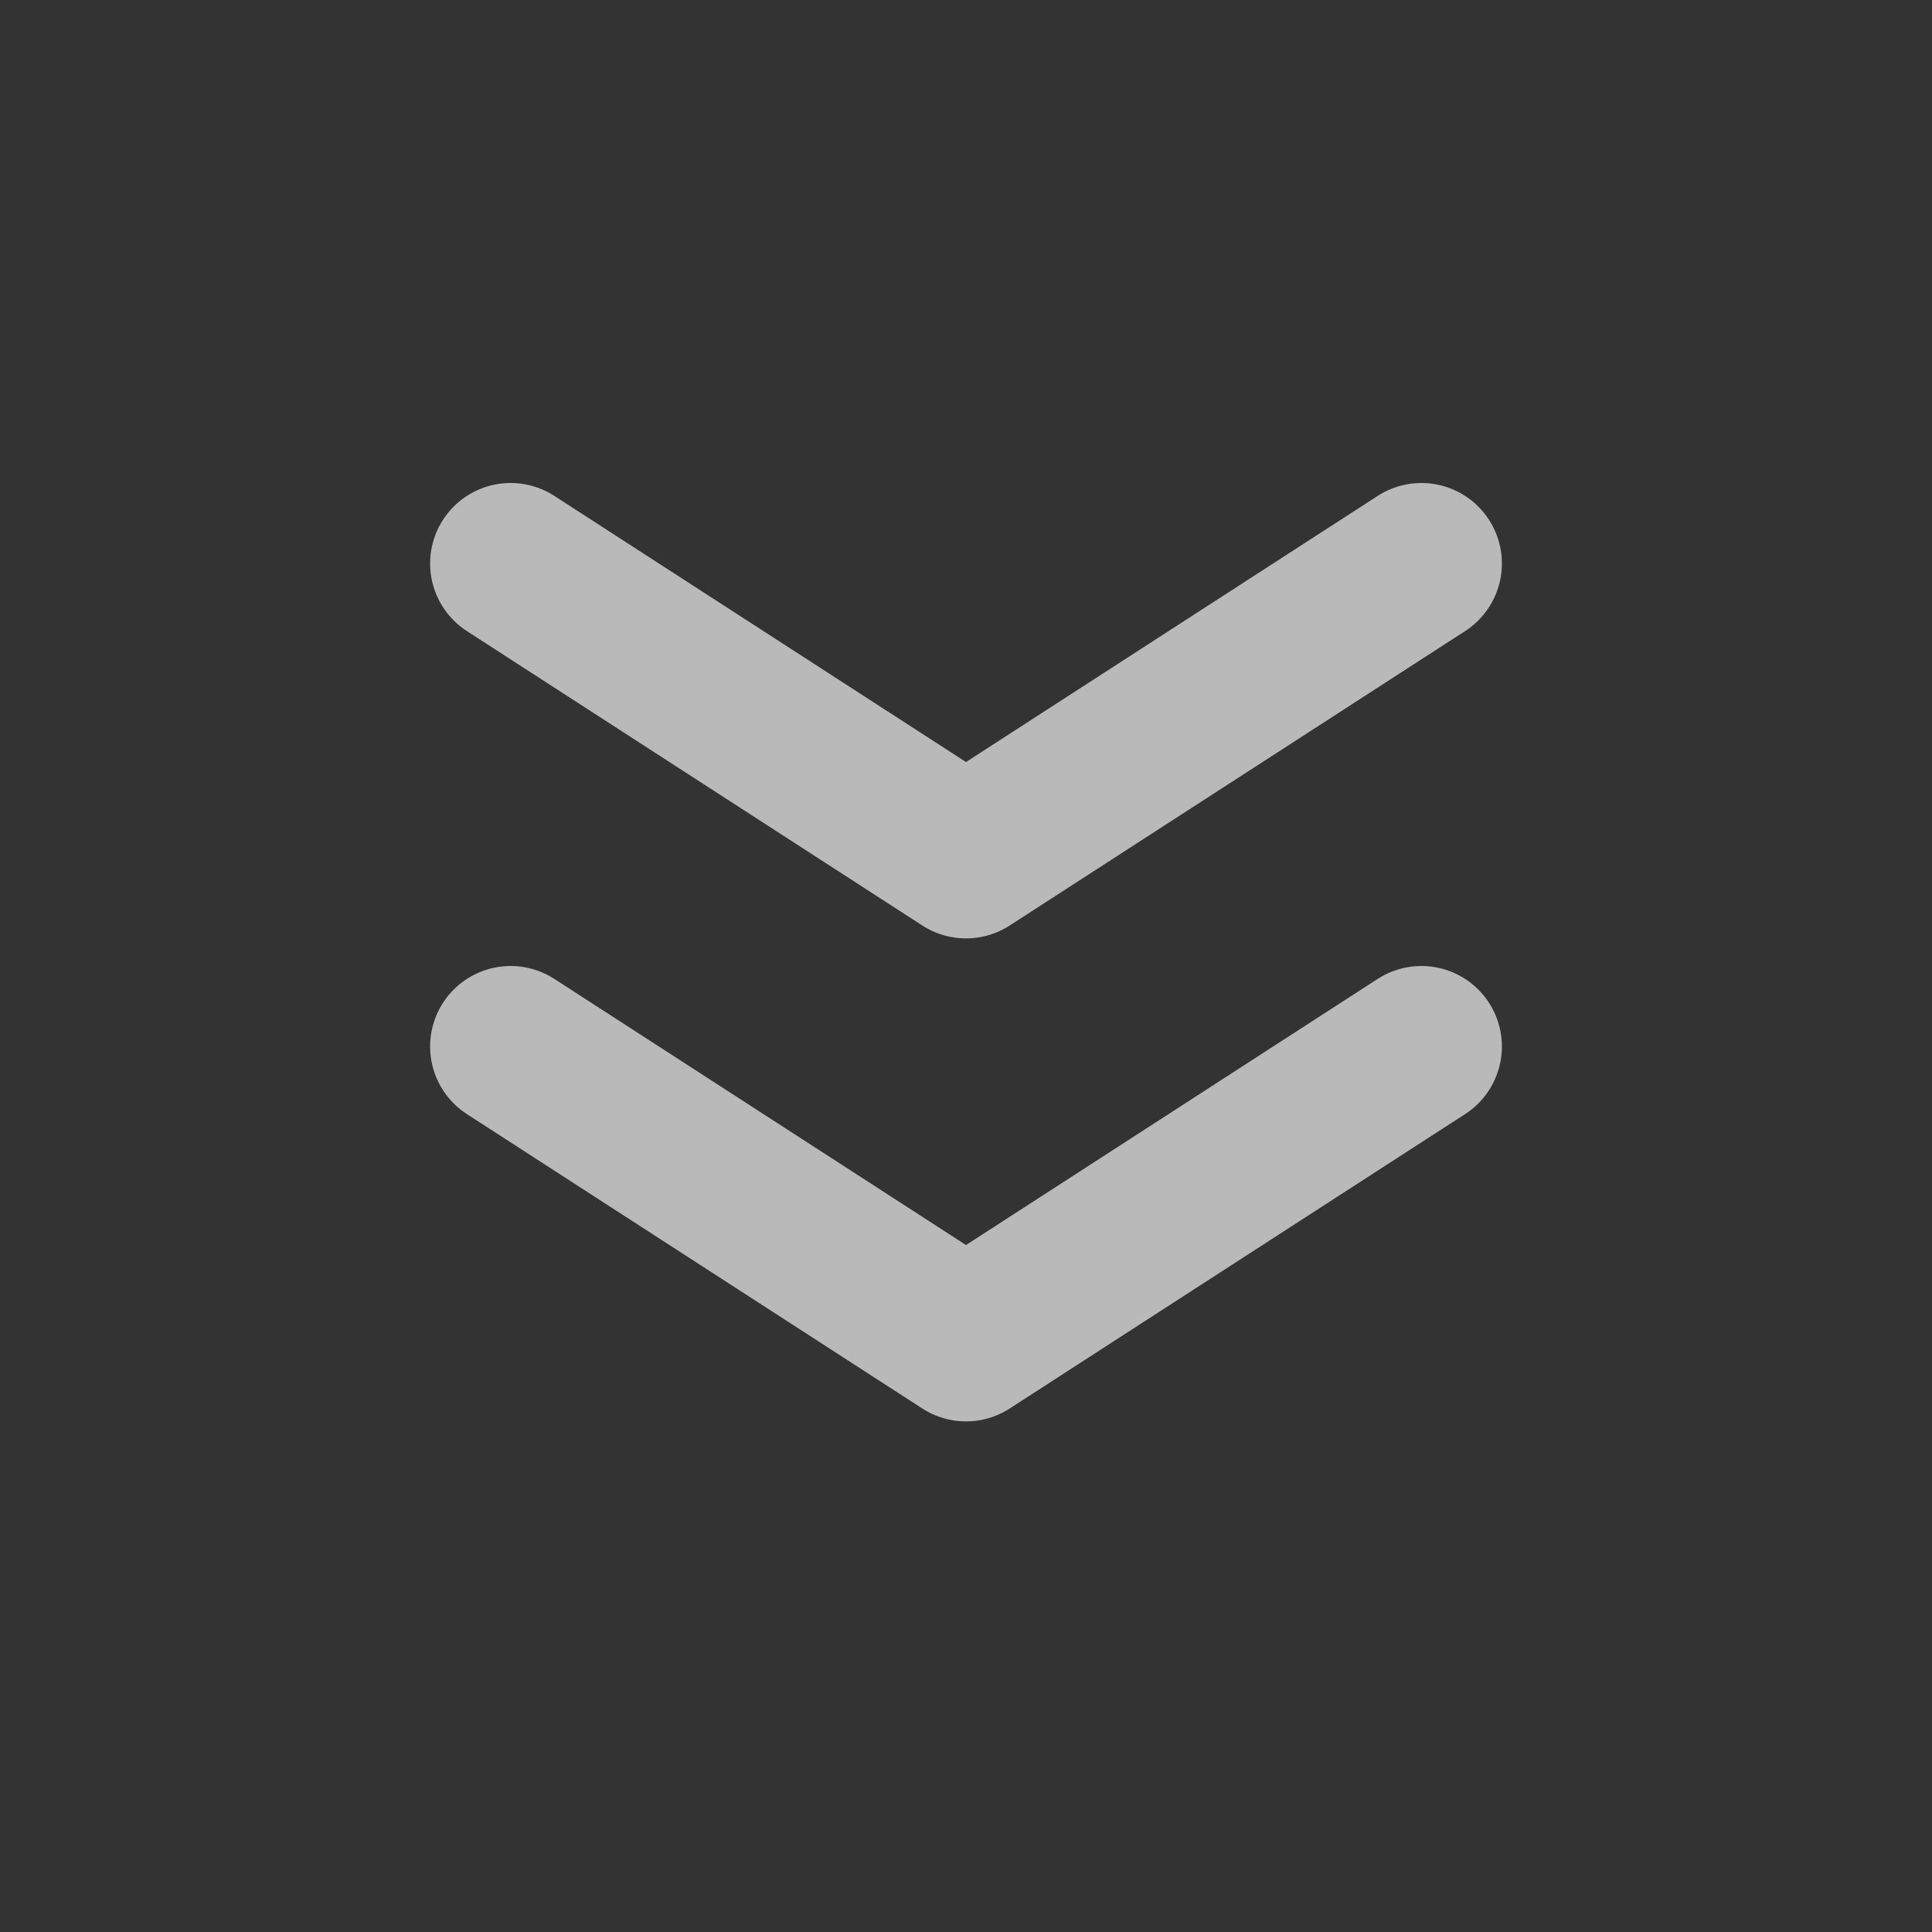 <svg width="24" height="24" viewBox="0 0 24 24" fill="none" xmlns="http://www.w3.org/2000/svg">
<rect x="0" y="0" width="24" height="24" fill="#333333" stroke="none"/>
<g id="Group 115" opacity="0.66">
<path id="Vector 31" d="M6.343 7L12 10.657L17.657 7" stroke="white" stroke-width="2" stroke-linecap="round" stroke-linejoin="round"/>
<path id="Vector 32" d="M6.343 13L12 16.657L17.657 13" stroke="white" stroke-width="2" stroke-linecap="round" stroke-linejoin="round"/>
</g>
</svg>
